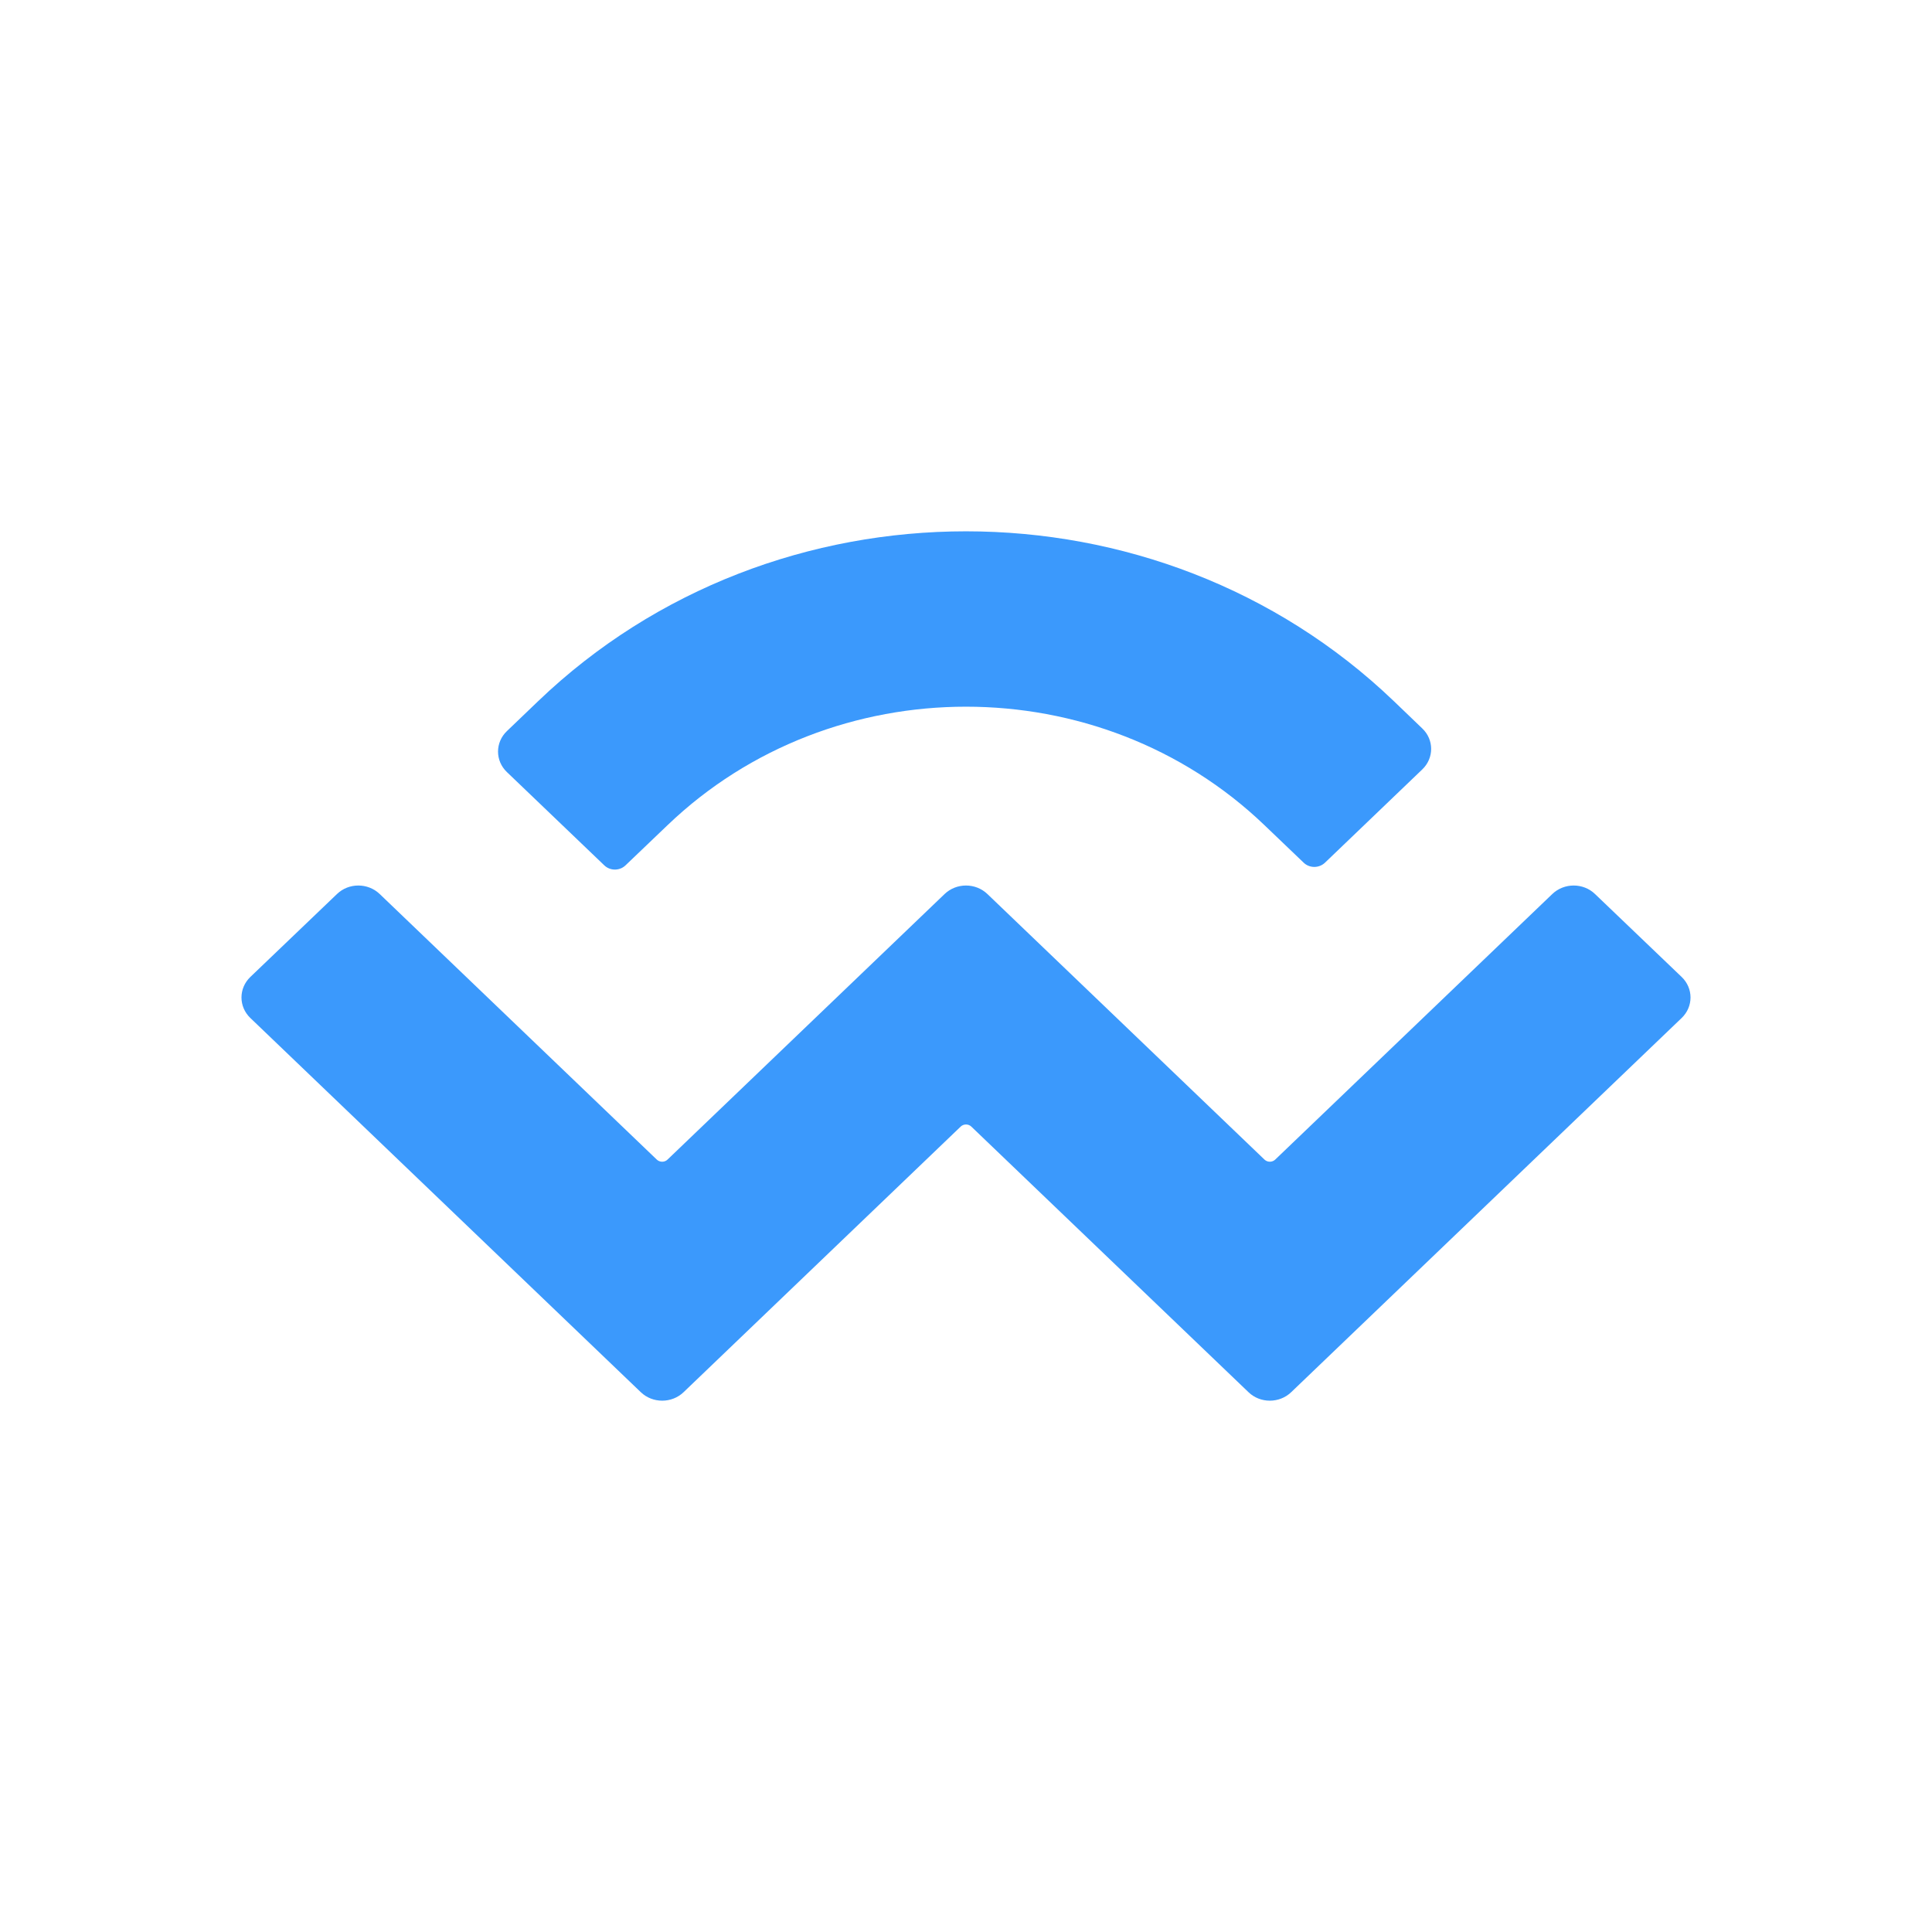 <svg width="24" height="24" viewBox="0 0 24 24" fill="none" xmlns="http://www.w3.org/2000/svg">
<path d="M6.685 8.71C9.62 5.897 14.38 5.897 17.315 8.71L17.668 9.049C17.815 9.189 17.815 9.417 17.668 9.558L16.46 10.716C16.386 10.787 16.267 10.787 16.194 10.716L15.708 10.251C13.66 8.288 10.34 8.288 8.292 10.251L7.771 10.749C7.698 10.82 7.579 10.82 7.506 10.749L6.297 9.591C6.15 9.451 6.15 9.222 6.297 9.082L6.685 8.71ZM19.814 11.106L20.89 12.136C21.037 12.277 21.037 12.505 20.89 12.646L16.04 17.294C15.893 17.435 15.655 17.435 15.509 17.294L15.509 17.294L12.066 13.995C12.03 13.96 11.97 13.96 11.934 13.995L11.934 13.995L8.492 17.294C8.345 17.435 8.107 17.435 7.96 17.294C7.96 17.294 7.96 17.294 7.96 17.294L3.11 12.646C2.963 12.505 2.963 12.277 3.11 12.136L4.186 11.106C4.332 10.965 4.57 10.965 4.717 11.106L8.159 14.405C8.196 14.44 8.256 14.44 8.292 14.405C8.292 14.405 8.292 14.405 8.292 14.405L11.734 11.106C11.881 10.965 12.119 10.965 12.266 11.106C12.266 11.106 12.266 11.106 12.266 11.106L15.708 14.405C15.745 14.44 15.804 14.44 15.841 14.405L19.283 11.106C19.43 10.965 19.668 10.965 19.814 11.106Z" fill="#3B99FC"/>
</svg>
